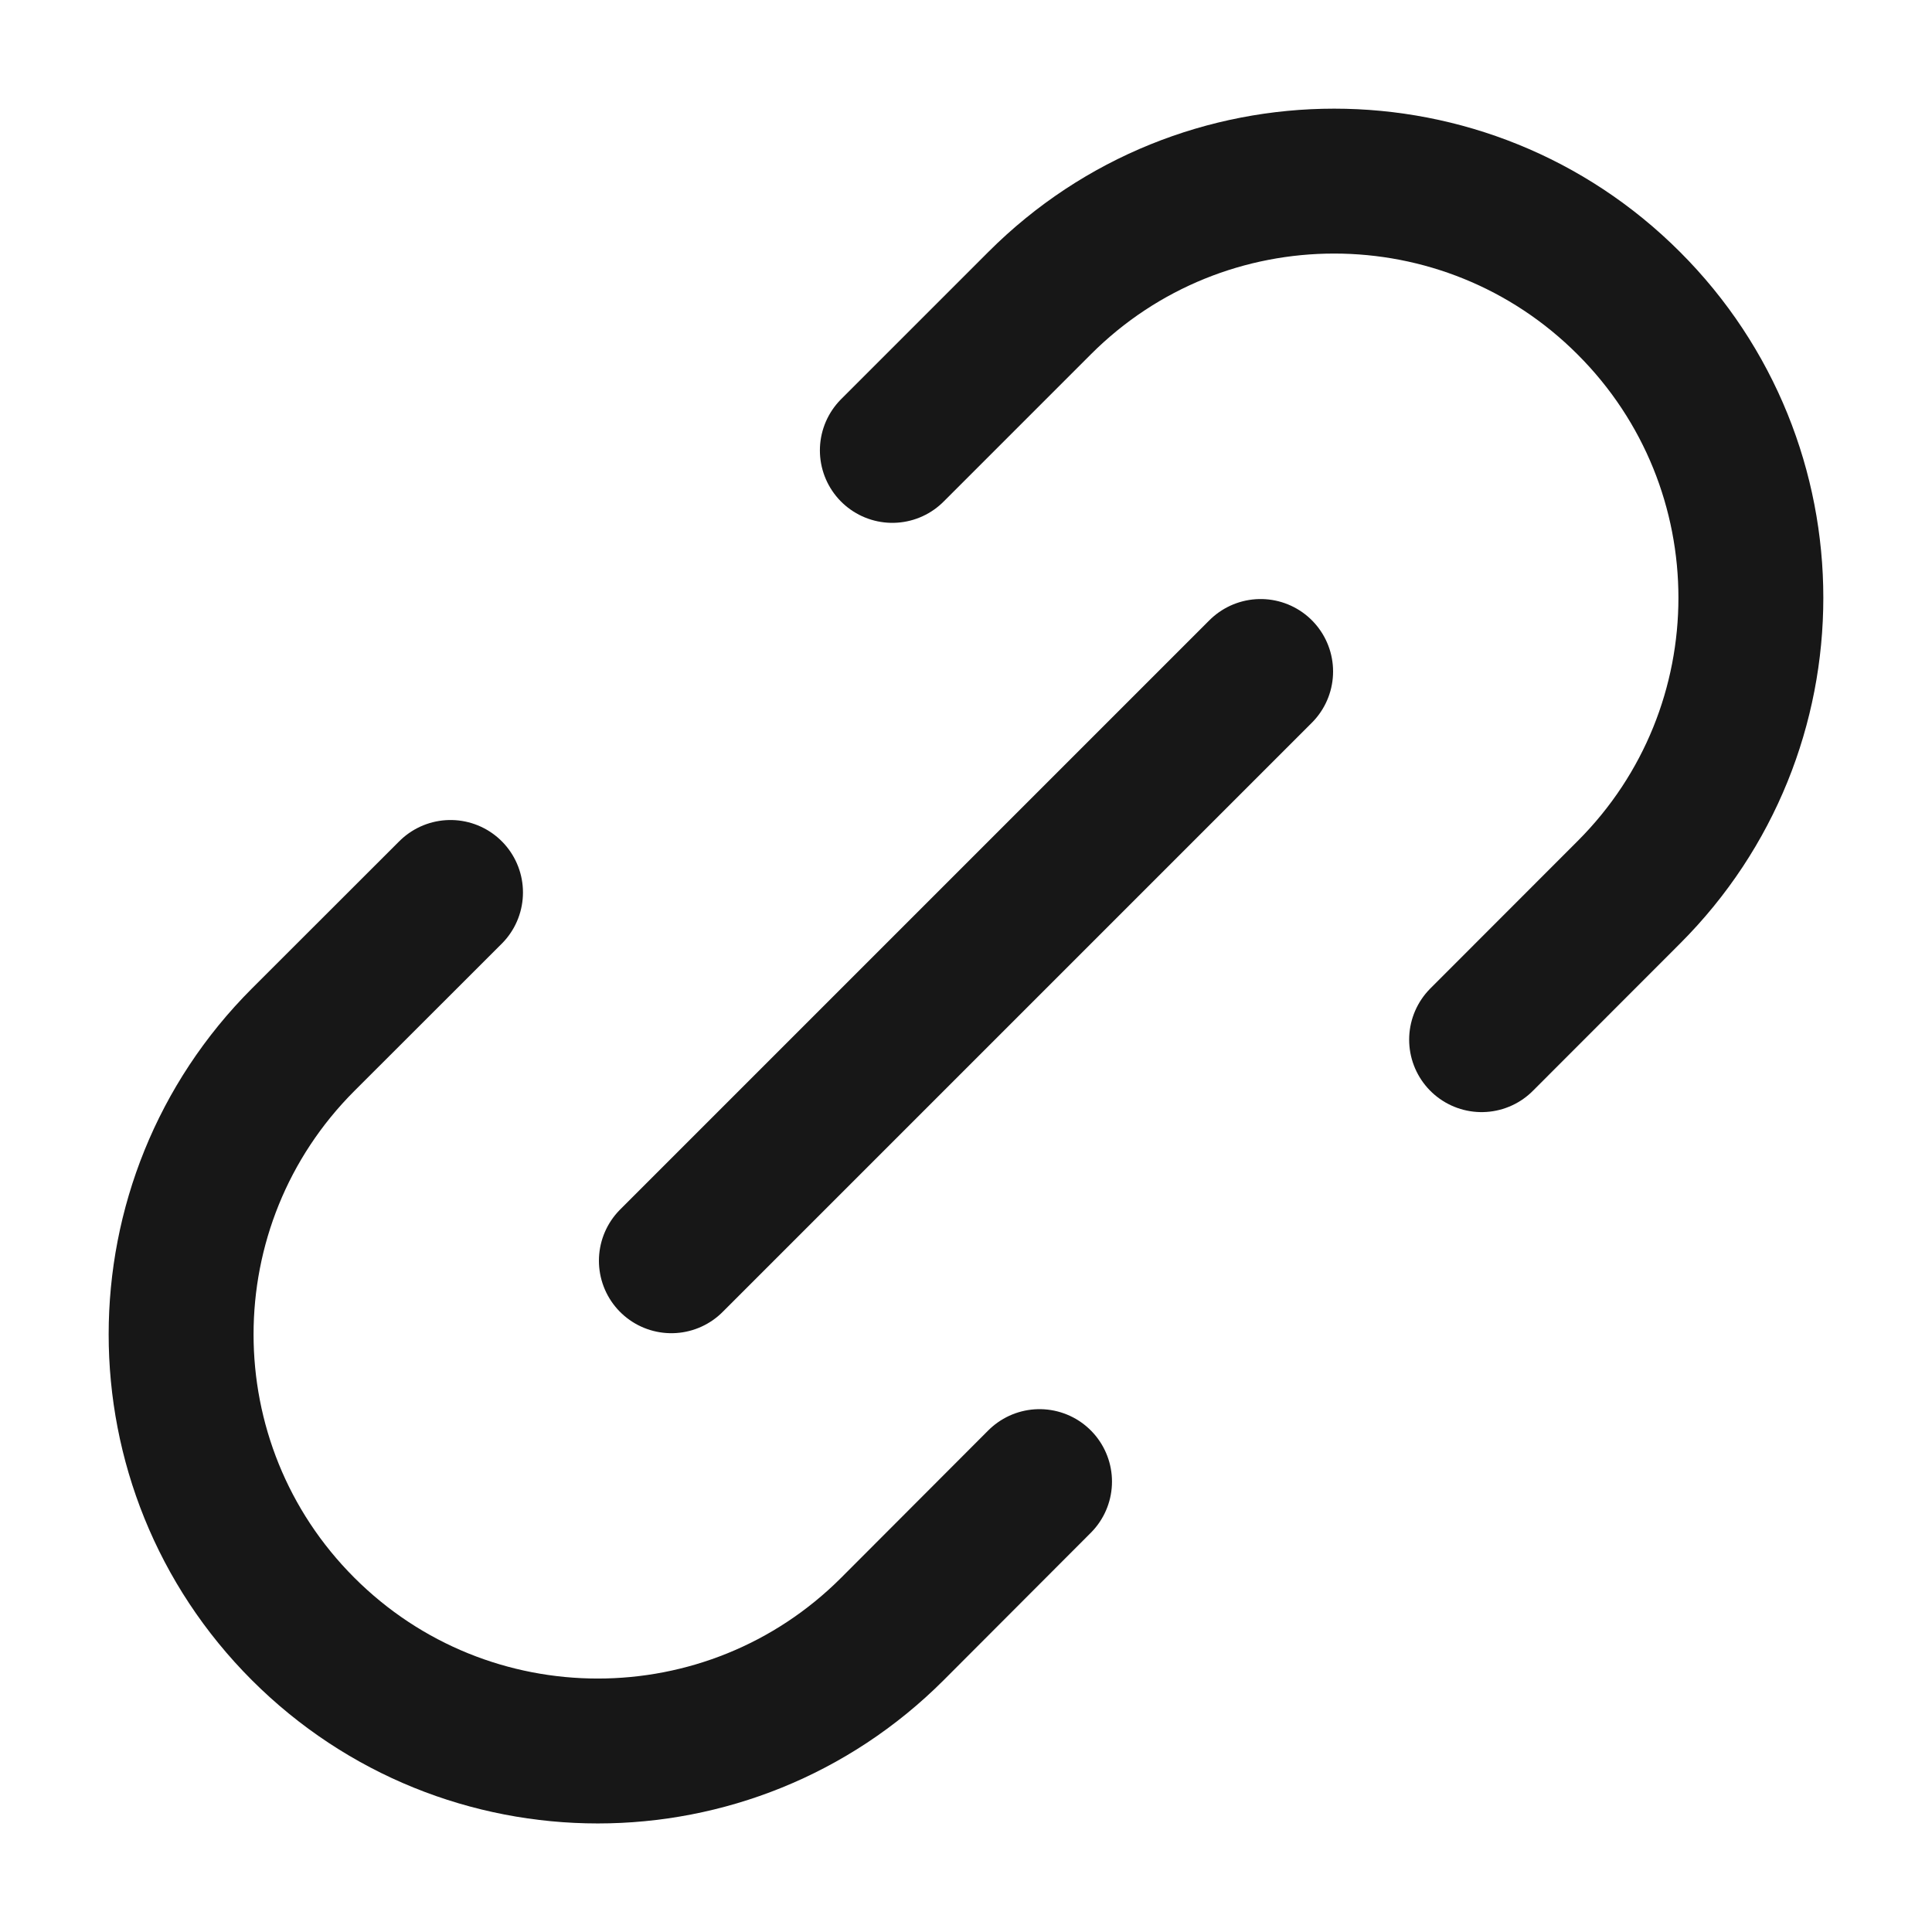 <svg xmlns="http://www.w3.org/2000/svg" width="16" height="16" fill="none" viewBox="0 0 16 16"><g clip-path="url(#clip0_3140_1253)"><path stroke="#171717" stroke-linecap="round" stroke-linejoin="round" stroke-width="1.2" d="M5.56 10.441L10.44 5.561M3.731 7.391L2.511 8.61C1.163 9.958 1.163 12.143 2.51 13.49C3.858 14.838 6.043 14.838 7.391 13.49L8.609 12.27M7.39 3.73L8.61 2.51C9.957 1.163 12.142 1.163 13.489 2.511C14.837 3.858 14.837 6.043 13.489 7.39L12.27 8.61"/></g><defs><clipPath id="clip0_3140_1253"><rect width="16" height="16" fill="#fff"/></clipPath></defs></svg>